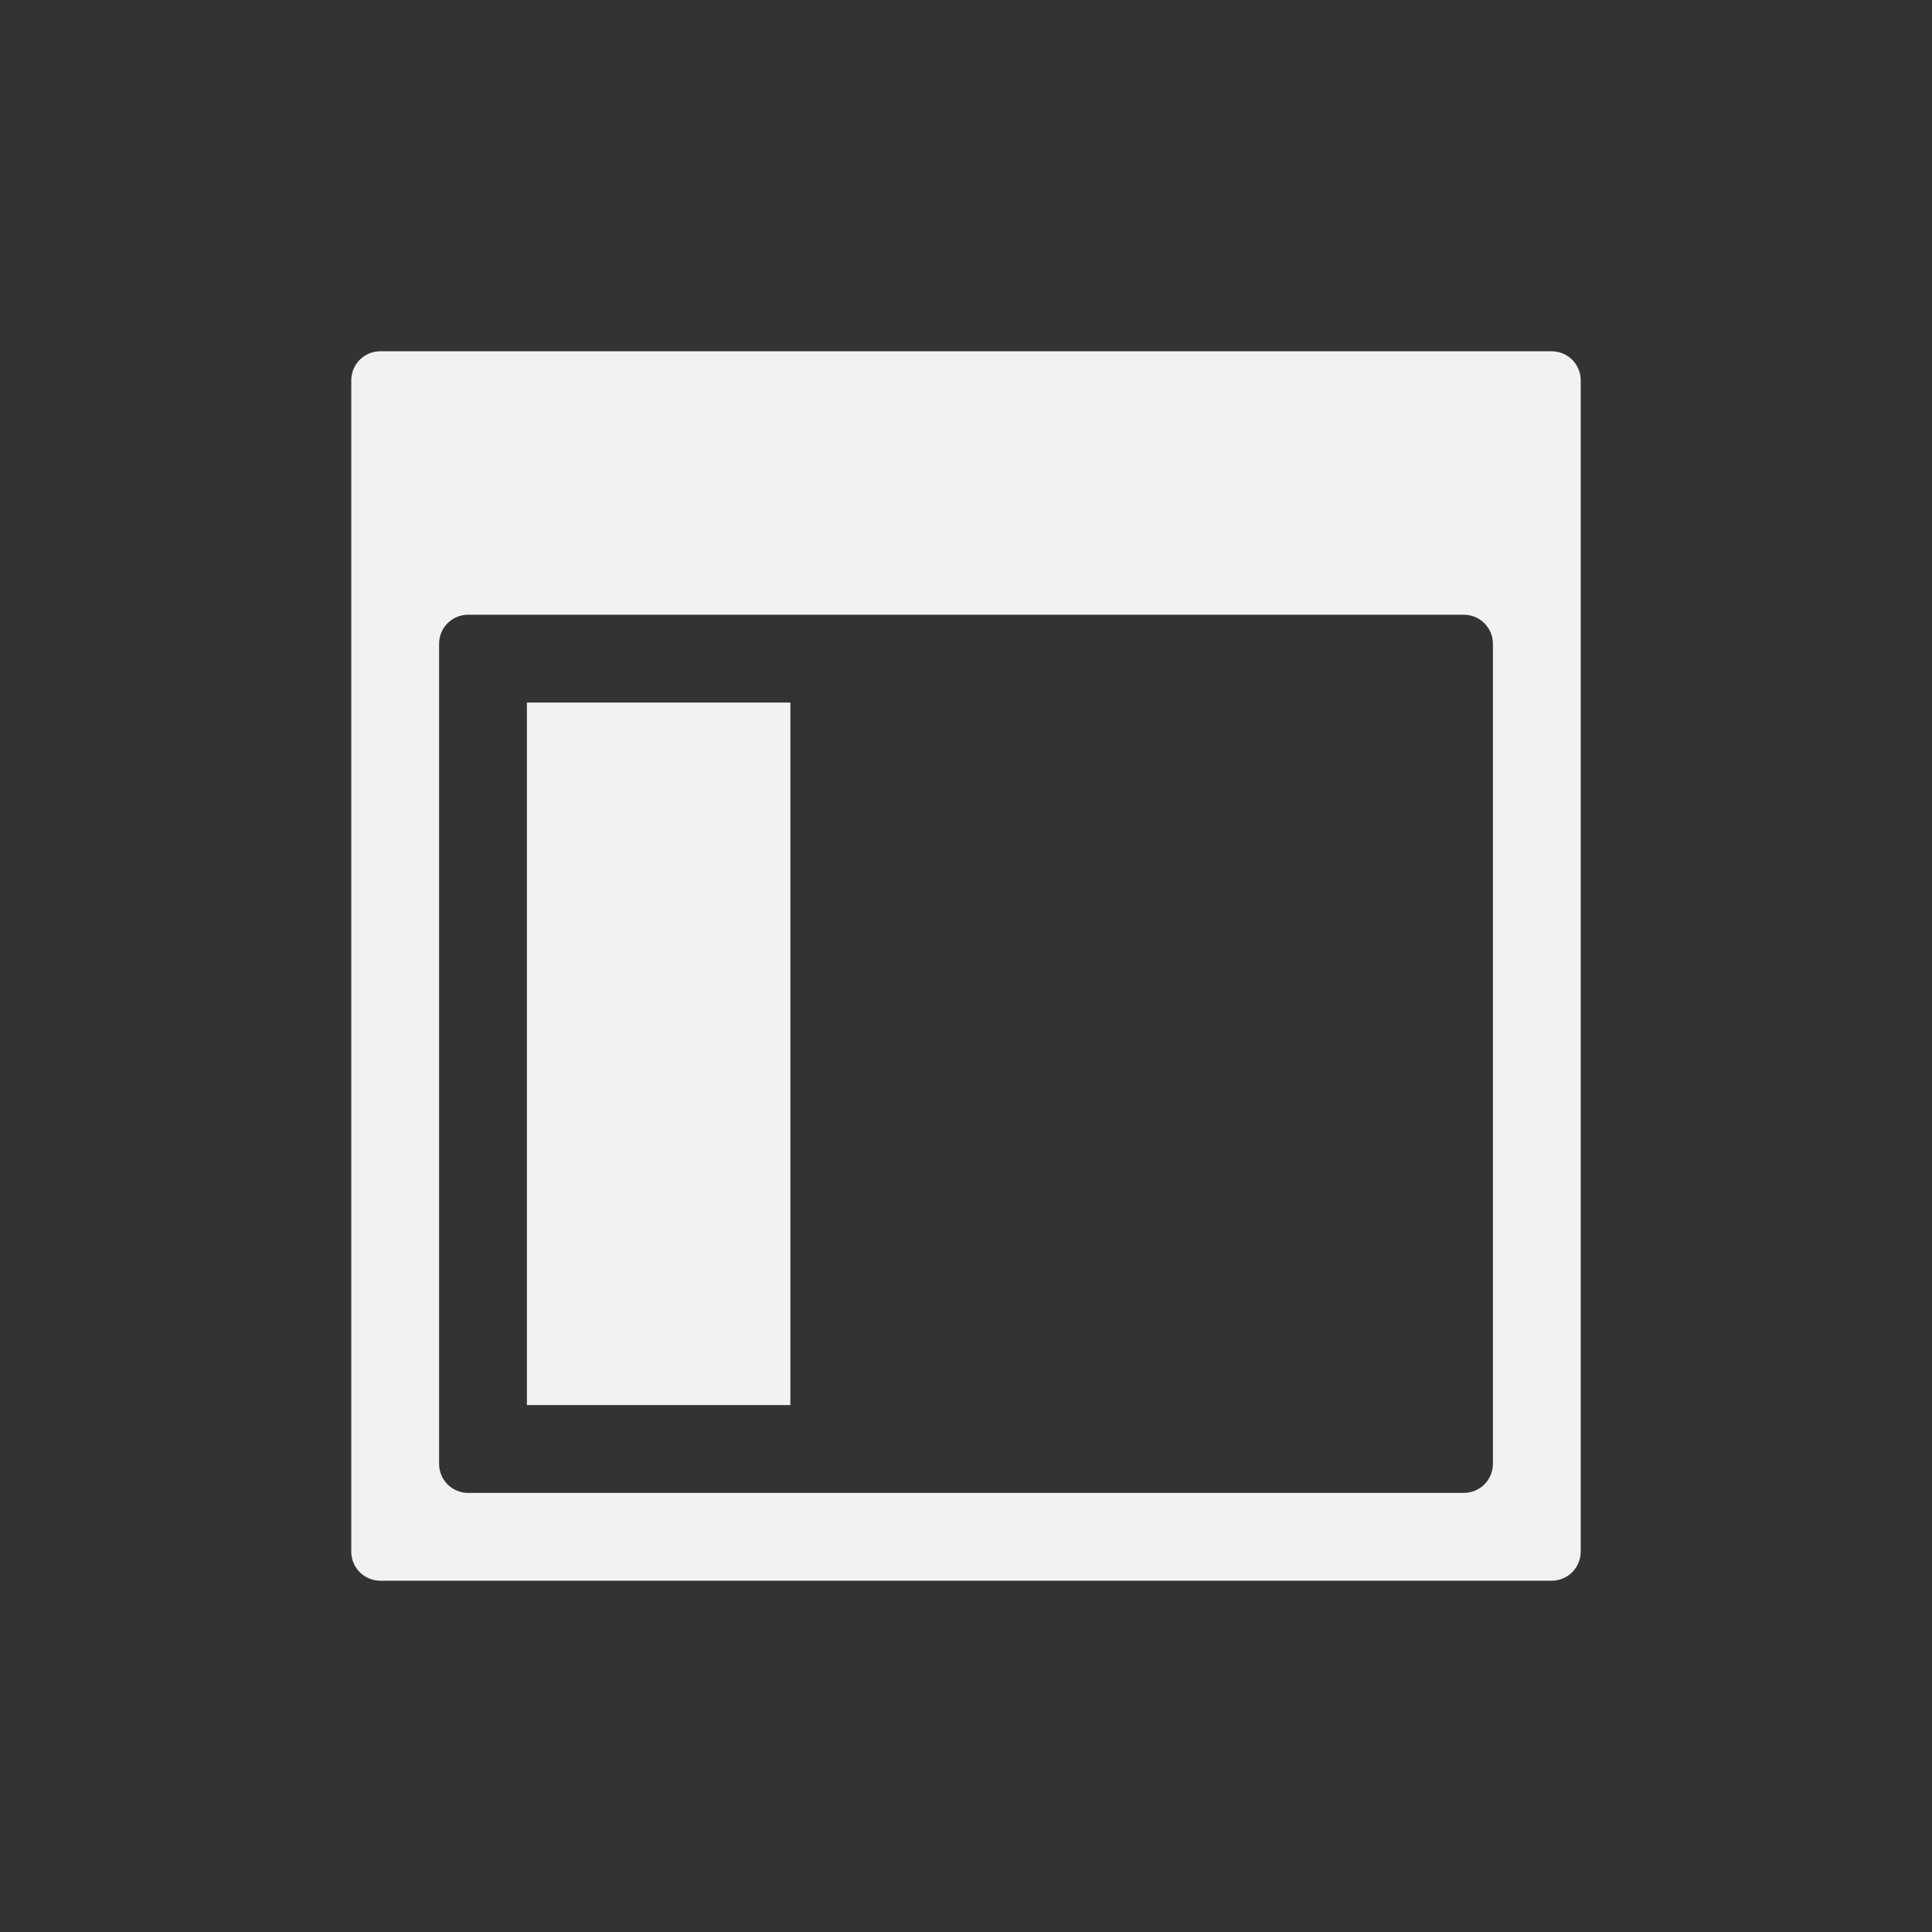 <?xml version="1.0" encoding="UTF-8"?>
<svg version="1.1" viewBox="-3 -3 22 22" width="44" height="44" xmlns="http://www.w3.org/2000/svg">
<rect x="-3" y="-3" width="22" height="22" fill="#333333" stroke="none"/>
<g fill="#f1f2f2">
<path d="M 1.332,1 C 1.147,1 1,1.147 1,1.332 V 14.668 C 1,14.852 1.147,15 1.332,15 H 14.668 C 14.852,15 15,14.852 15,14.668 V 1.332 C 15,1.147 14.852,1 14.668,1 Z m 1,3 H 13.668 C 13.852,4 14,4.147 14,4.332 v 9.336 C 14,13.852 13.852,14 13.668,14 H 2.332 C 2.147,14 2,13.852 2,13.668 V 4.332 C 2,4.147 2.147,4 2.332,4 Z"/>
<rect x="3" y="5" width="3" height="8" style="stroke-width:1.549"/>
</g>
</svg>
